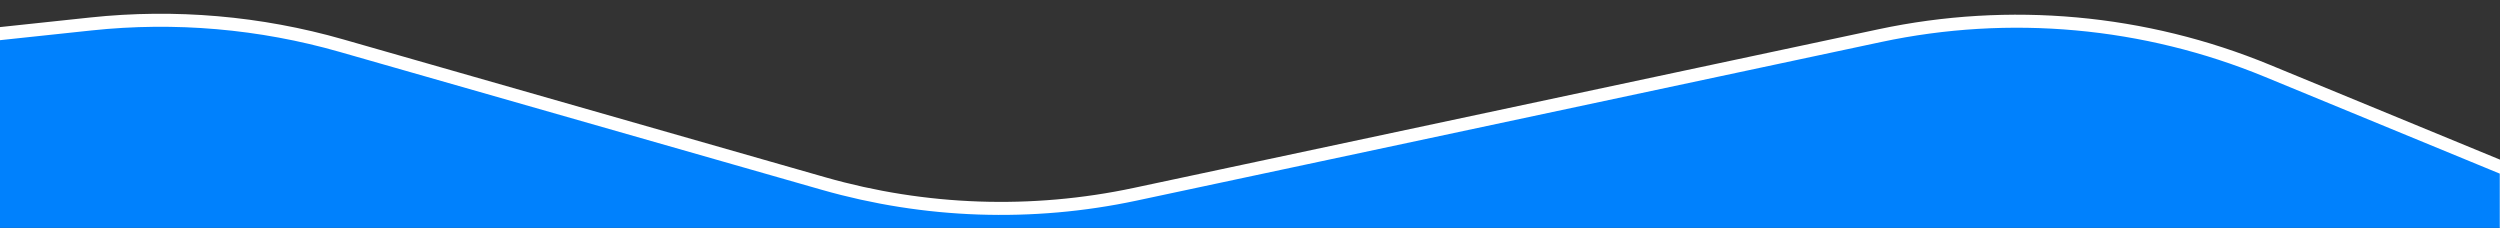 <svg width="1920" height="175" viewBox="0 0 1920 175" fill="none" xmlns="http://www.w3.org/2000/svg">
<rect x="0" y="0" width="1920" height="175" fill="#333333" stroke="none"/>
<path d="M-6.529 26.522L-11 26.997V31.494V666V671H-6H1919.82H1924.82V666V133.345V129.997L1921.72 128.722L1741.26 54.37C1647.06 15.557 1543.32 6.146 1443.67 27.373L871.783 149.194C792.559 166.069 710.405 163.246 632.527 140.97L262.159 35.033C199.725 17.175 134.433 11.526 69.859 18.395L-6.529 26.522Z" fill="#0081FD" stroke="white" stroke-width="10"/>
</svg>
